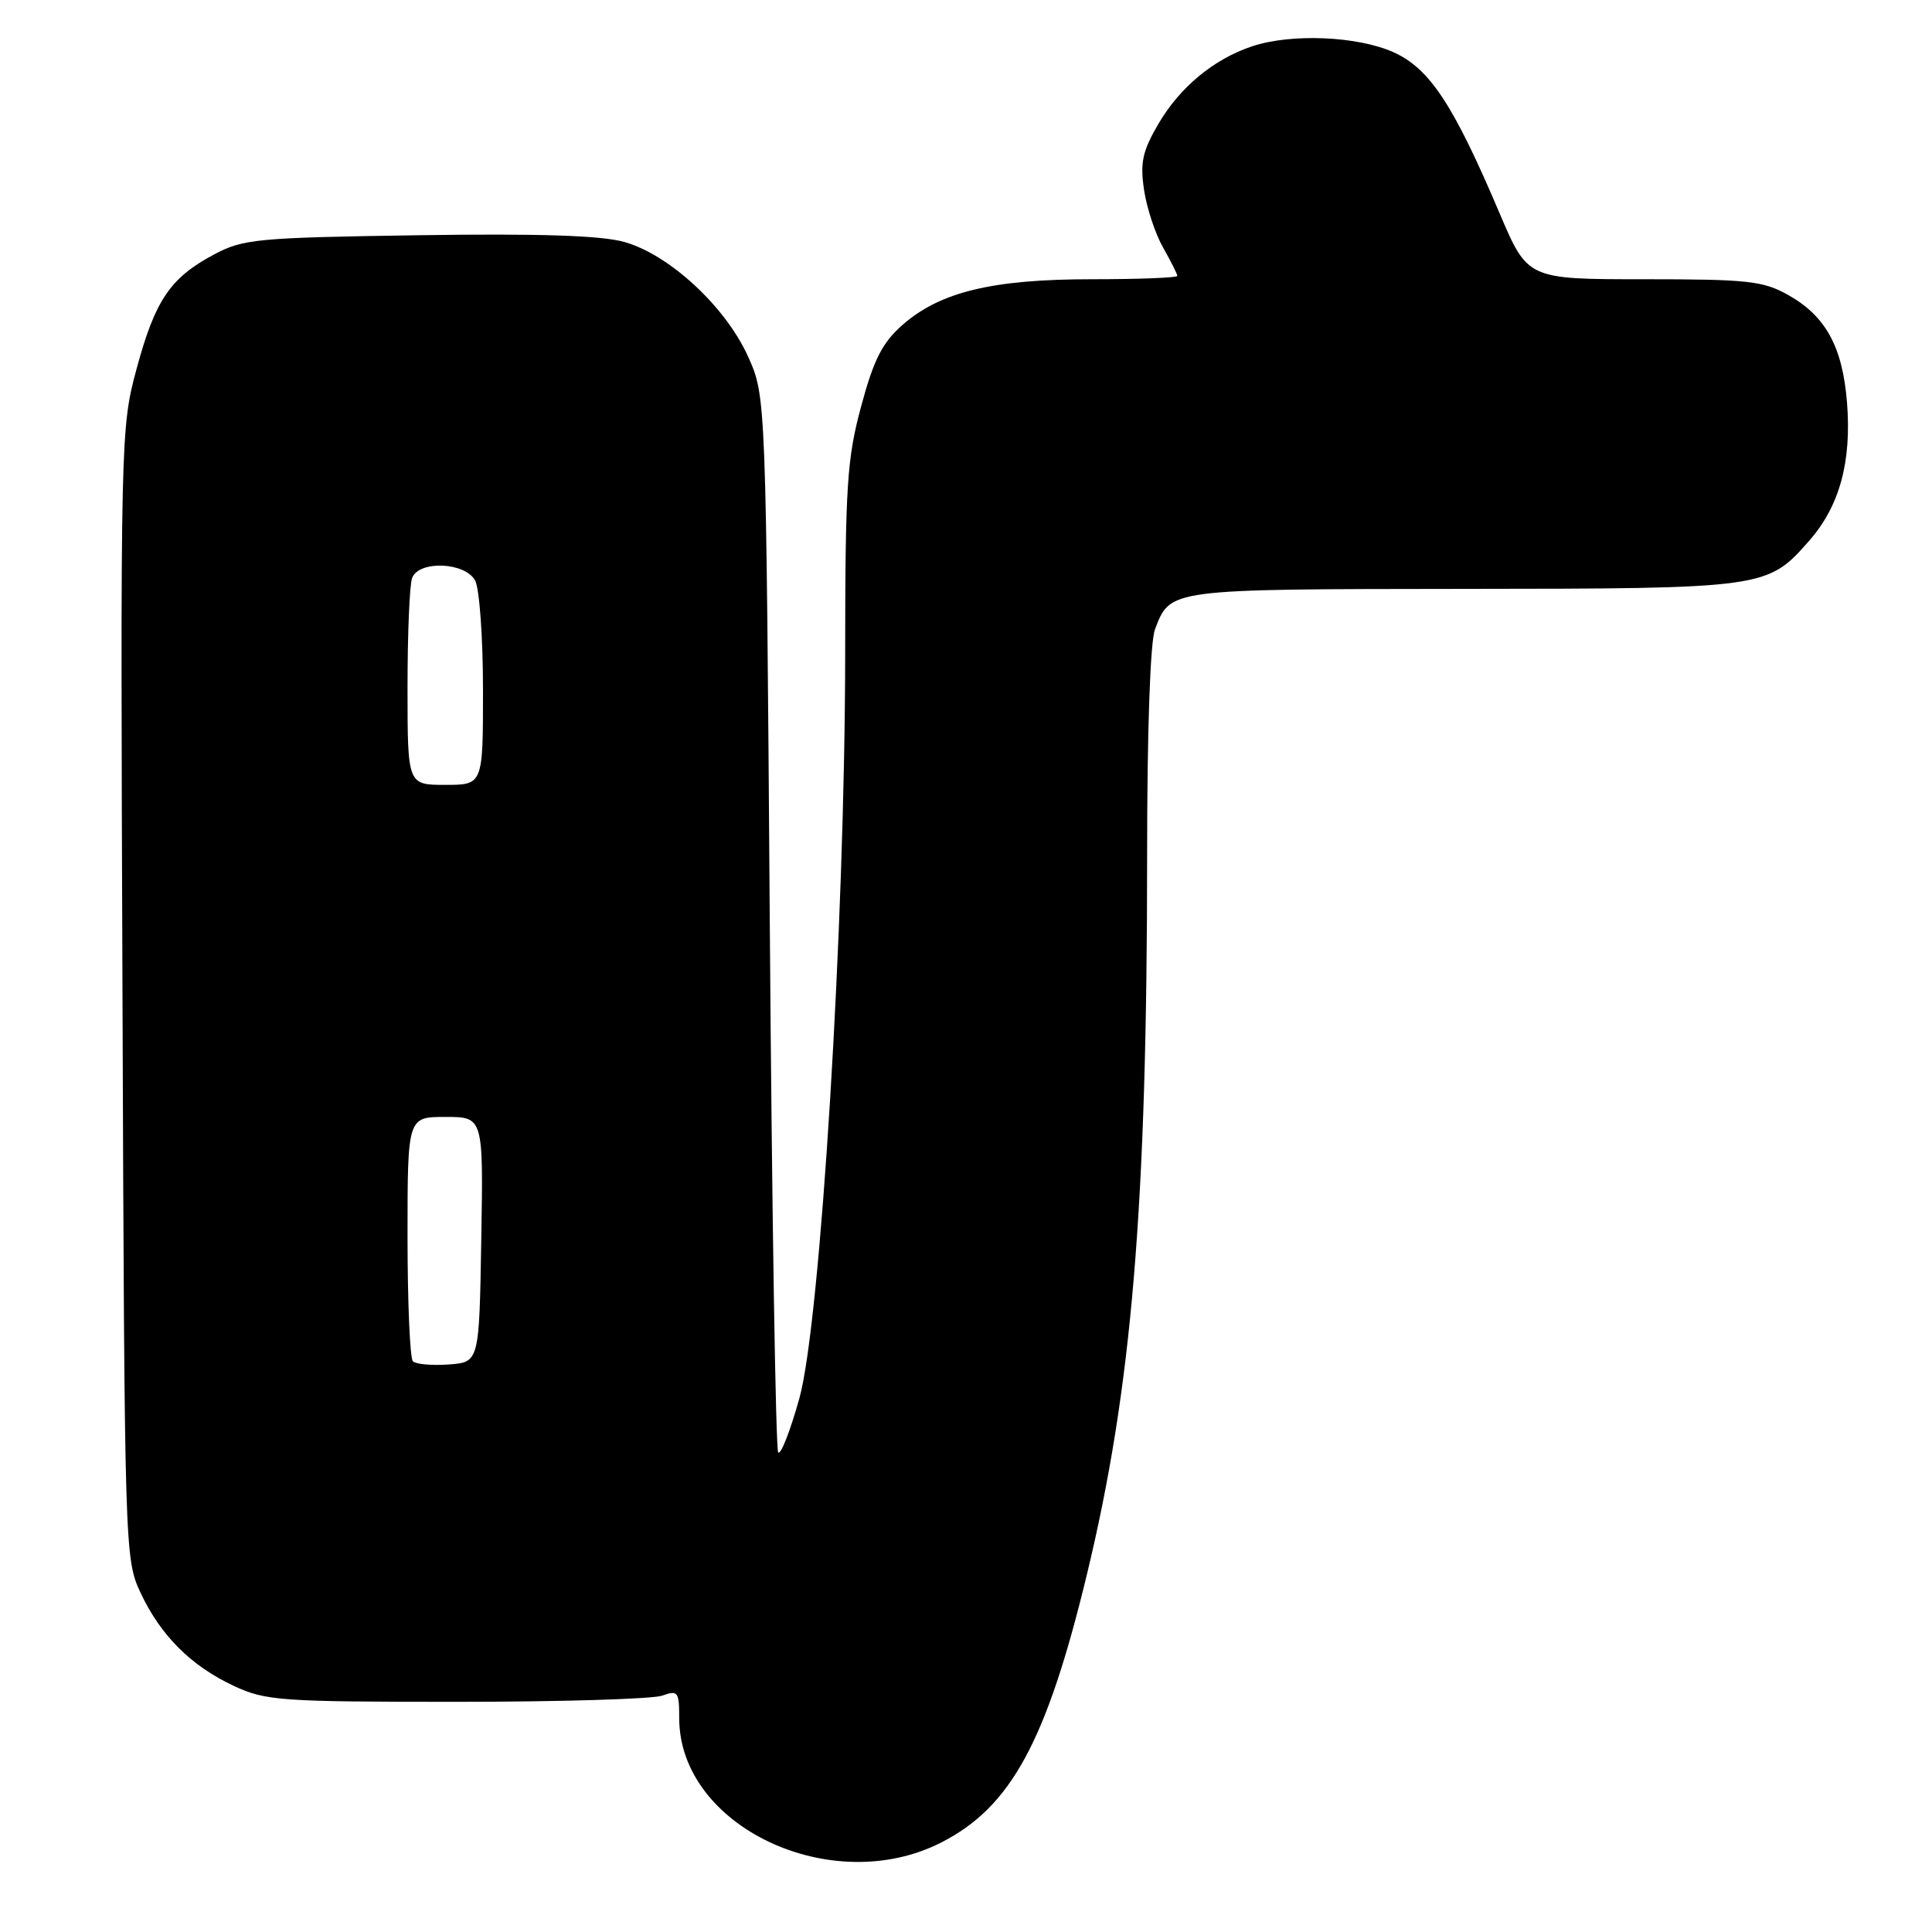 <?xml version="1.0" encoding="UTF-8" standalone="no"?>
<!DOCTYPE svg PUBLIC "-//W3C//DTD SVG 1.1//EN" "http://www.w3.org/Graphics/SVG/1.1/DTD/svg11.dtd" >
<svg xmlns="http://www.w3.org/2000/svg" xmlns:xlink="http://www.w3.org/1999/xlink" version="1.1" viewBox="0 0 256 256">
 <g >
 <path fill="currentColor"
d=" M 124.72 244.14 C 133.95 239.44 138.66 230.78 144.00 208.71 C 149.99 183.92 152.00 159.97 152.00 113.10 C 152.00 96.86 152.41 85.04 153.04 83.40 C 155.09 78.02 154.70 78.07 193.78 78.03 C 233.93 78.00 234.19 77.96 239.72 71.66 C 243.75 67.08 245.36 61.20 244.74 53.36 C 244.15 45.96 241.93 41.89 236.95 39.09 C 233.62 37.22 231.61 37.00 217.82 37.00 C 202.42 37.00 202.42 37.00 198.70 28.25 C 192.60 13.89 189.46 9.11 184.69 6.94 C 179.92 4.78 171.08 4.40 165.90 6.14 C 160.82 7.84 156.35 11.54 153.49 16.42 C 151.39 20.02 151.05 21.54 151.59 25.14 C 151.94 27.54 153.08 30.99 154.12 32.81 C 155.15 34.63 156.00 36.31 156.00 36.56 C 156.00 36.80 150.91 37.00 144.68 37.00 C 131.51 37.00 124.58 38.67 119.59 43.05 C 116.91 45.41 115.78 47.62 114.11 53.83 C 112.23 60.78 112.00 64.38 111.99 86.57 C 111.97 122.48 108.72 175.19 105.92 185.29 C 104.72 189.58 103.47 192.80 103.12 192.46 C 102.78 192.12 102.28 160.48 102.00 122.17 C 101.50 52.50 101.50 52.50 99.11 47.22 C 96.13 40.62 88.68 33.73 82.72 32.06 C 79.65 31.20 71.44 30.93 55.42 31.17 C 34.03 31.49 32.22 31.66 28.34 33.73 C 22.55 36.82 20.55 39.78 18.09 48.90 C 15.98 56.70 15.95 57.93 16.23 131.66 C 16.50 205.34 16.53 206.57 18.60 211.00 C 21.27 216.71 25.29 220.73 31.00 223.40 C 35.20 225.36 37.18 225.50 60.50 225.50 C 74.25 225.50 86.51 225.13 87.75 224.68 C 89.83 223.93 90.00 224.15 90.00 227.68 C 90.01 242.00 110.17 251.56 124.72 244.14 Z  M 54.71 180.38 C 54.32 179.99 54.00 172.54 54.00 163.83 C 54.00 148.00 54.00 148.00 59.02 148.00 C 64.05 148.00 64.05 148.00 63.77 164.25 C 63.50 180.50 63.50 180.50 59.46 180.80 C 57.24 180.96 55.11 180.77 54.71 180.38 Z  M 54.00 91.08 C 54.00 83.98 54.27 77.45 54.61 76.58 C 55.51 74.22 61.65 74.48 62.96 76.93 C 63.53 78.00 64.00 84.52 64.00 91.43 C 64.00 104.00 64.00 104.00 59.00 104.00 C 54.00 104.00 54.00 104.00 54.00 91.08 Z "/>
</g>
</svg>